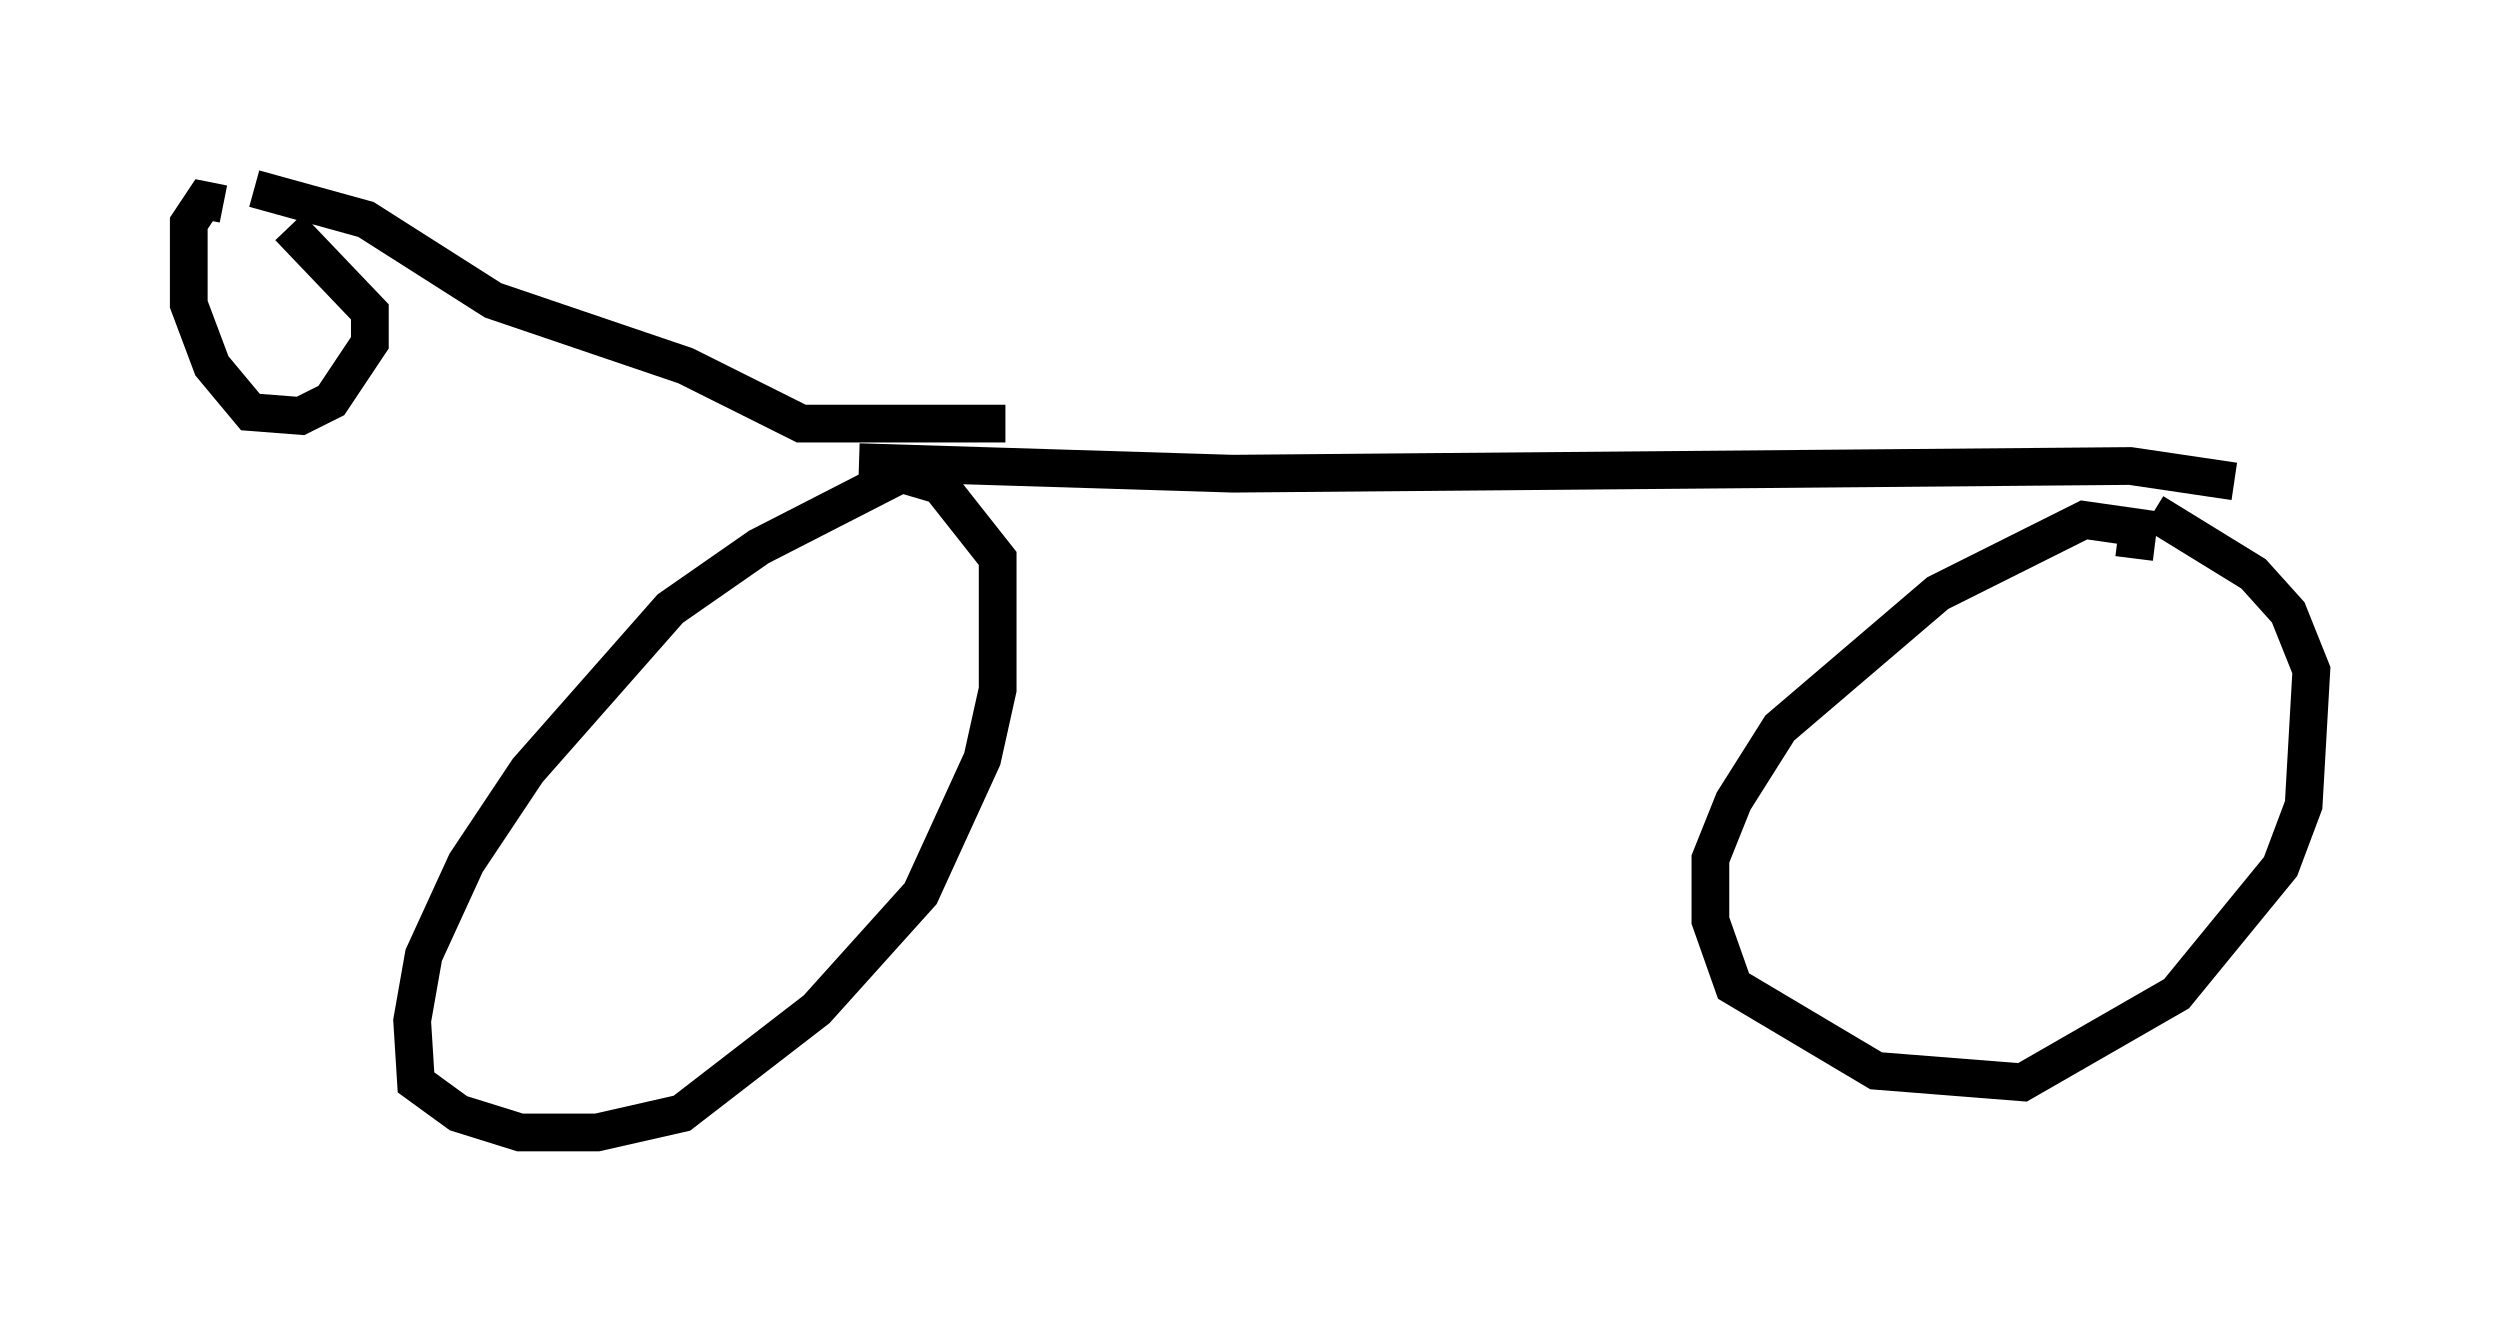 <?xml version="1.0" encoding="utf-8" ?>
<svg baseProfile="full" height="35.011" version="1.1" width="66.249" xmlns="http://www.w3.org/2000/svg" xmlns:ev="http://www.w3.org/2001/xml-events" xmlns:xlink="http://www.w3.org/1999/xlink"><defs /><rect fill="white" height="35.011" width="66.249" x="0" y="0" /><path d="M26.336, 12.554 m-2.042, -0.204 l-4.185, 2.144 -2.348, 1.633 l-3.777, 4.288 -1.633, 2.45 l-1.123, 2.45 -0.306, 1.735 l0.102, 1.633 1.123, 0.817 l1.633, 0.51 2.042, 0.0 l2.246, -0.51 3.573, -2.756 l2.756, -3.063 1.633, -3.573 l0.408, -1.838 0.0, -3.471 l-1.531, -1.94 -1.735, -0.51 m33.382, 2.45 l0.102, -0.817 -1.429, -0.204 l-3.879, 1.94 -4.185, 3.573 l-1.225, 1.94 -0.613, 1.531 l0.0, 1.633 0.613, 1.735 l3.777, 2.246 3.879, 0.306 l4.083, -2.348 2.756, -3.369 l0.613, -1.633 0.204, -3.573 l-0.613, -1.531 -0.919, -1.021 l-2.654, -1.633 m-34.3, -1.327 l9.902, 0.306 23.786, -0.204 l2.756, 0.408 m-32.565, -1.531 l-5.41, 0.0 -3.063, -1.531 l-5.104, -1.735 -3.369, -2.144 l-2.96, -0.817 m-0.817, 0.408 l-0.51, -0.102 -0.408, 0.613 l0.0, 2.144 0.613, 1.633 l1.021, 1.225 1.327, 0.102 l0.817, -0.408 1.021, -1.531 l0.0, -0.817 -2.144, -2.246 " fill="none" stroke="black" stroke-width="1" /></svg>